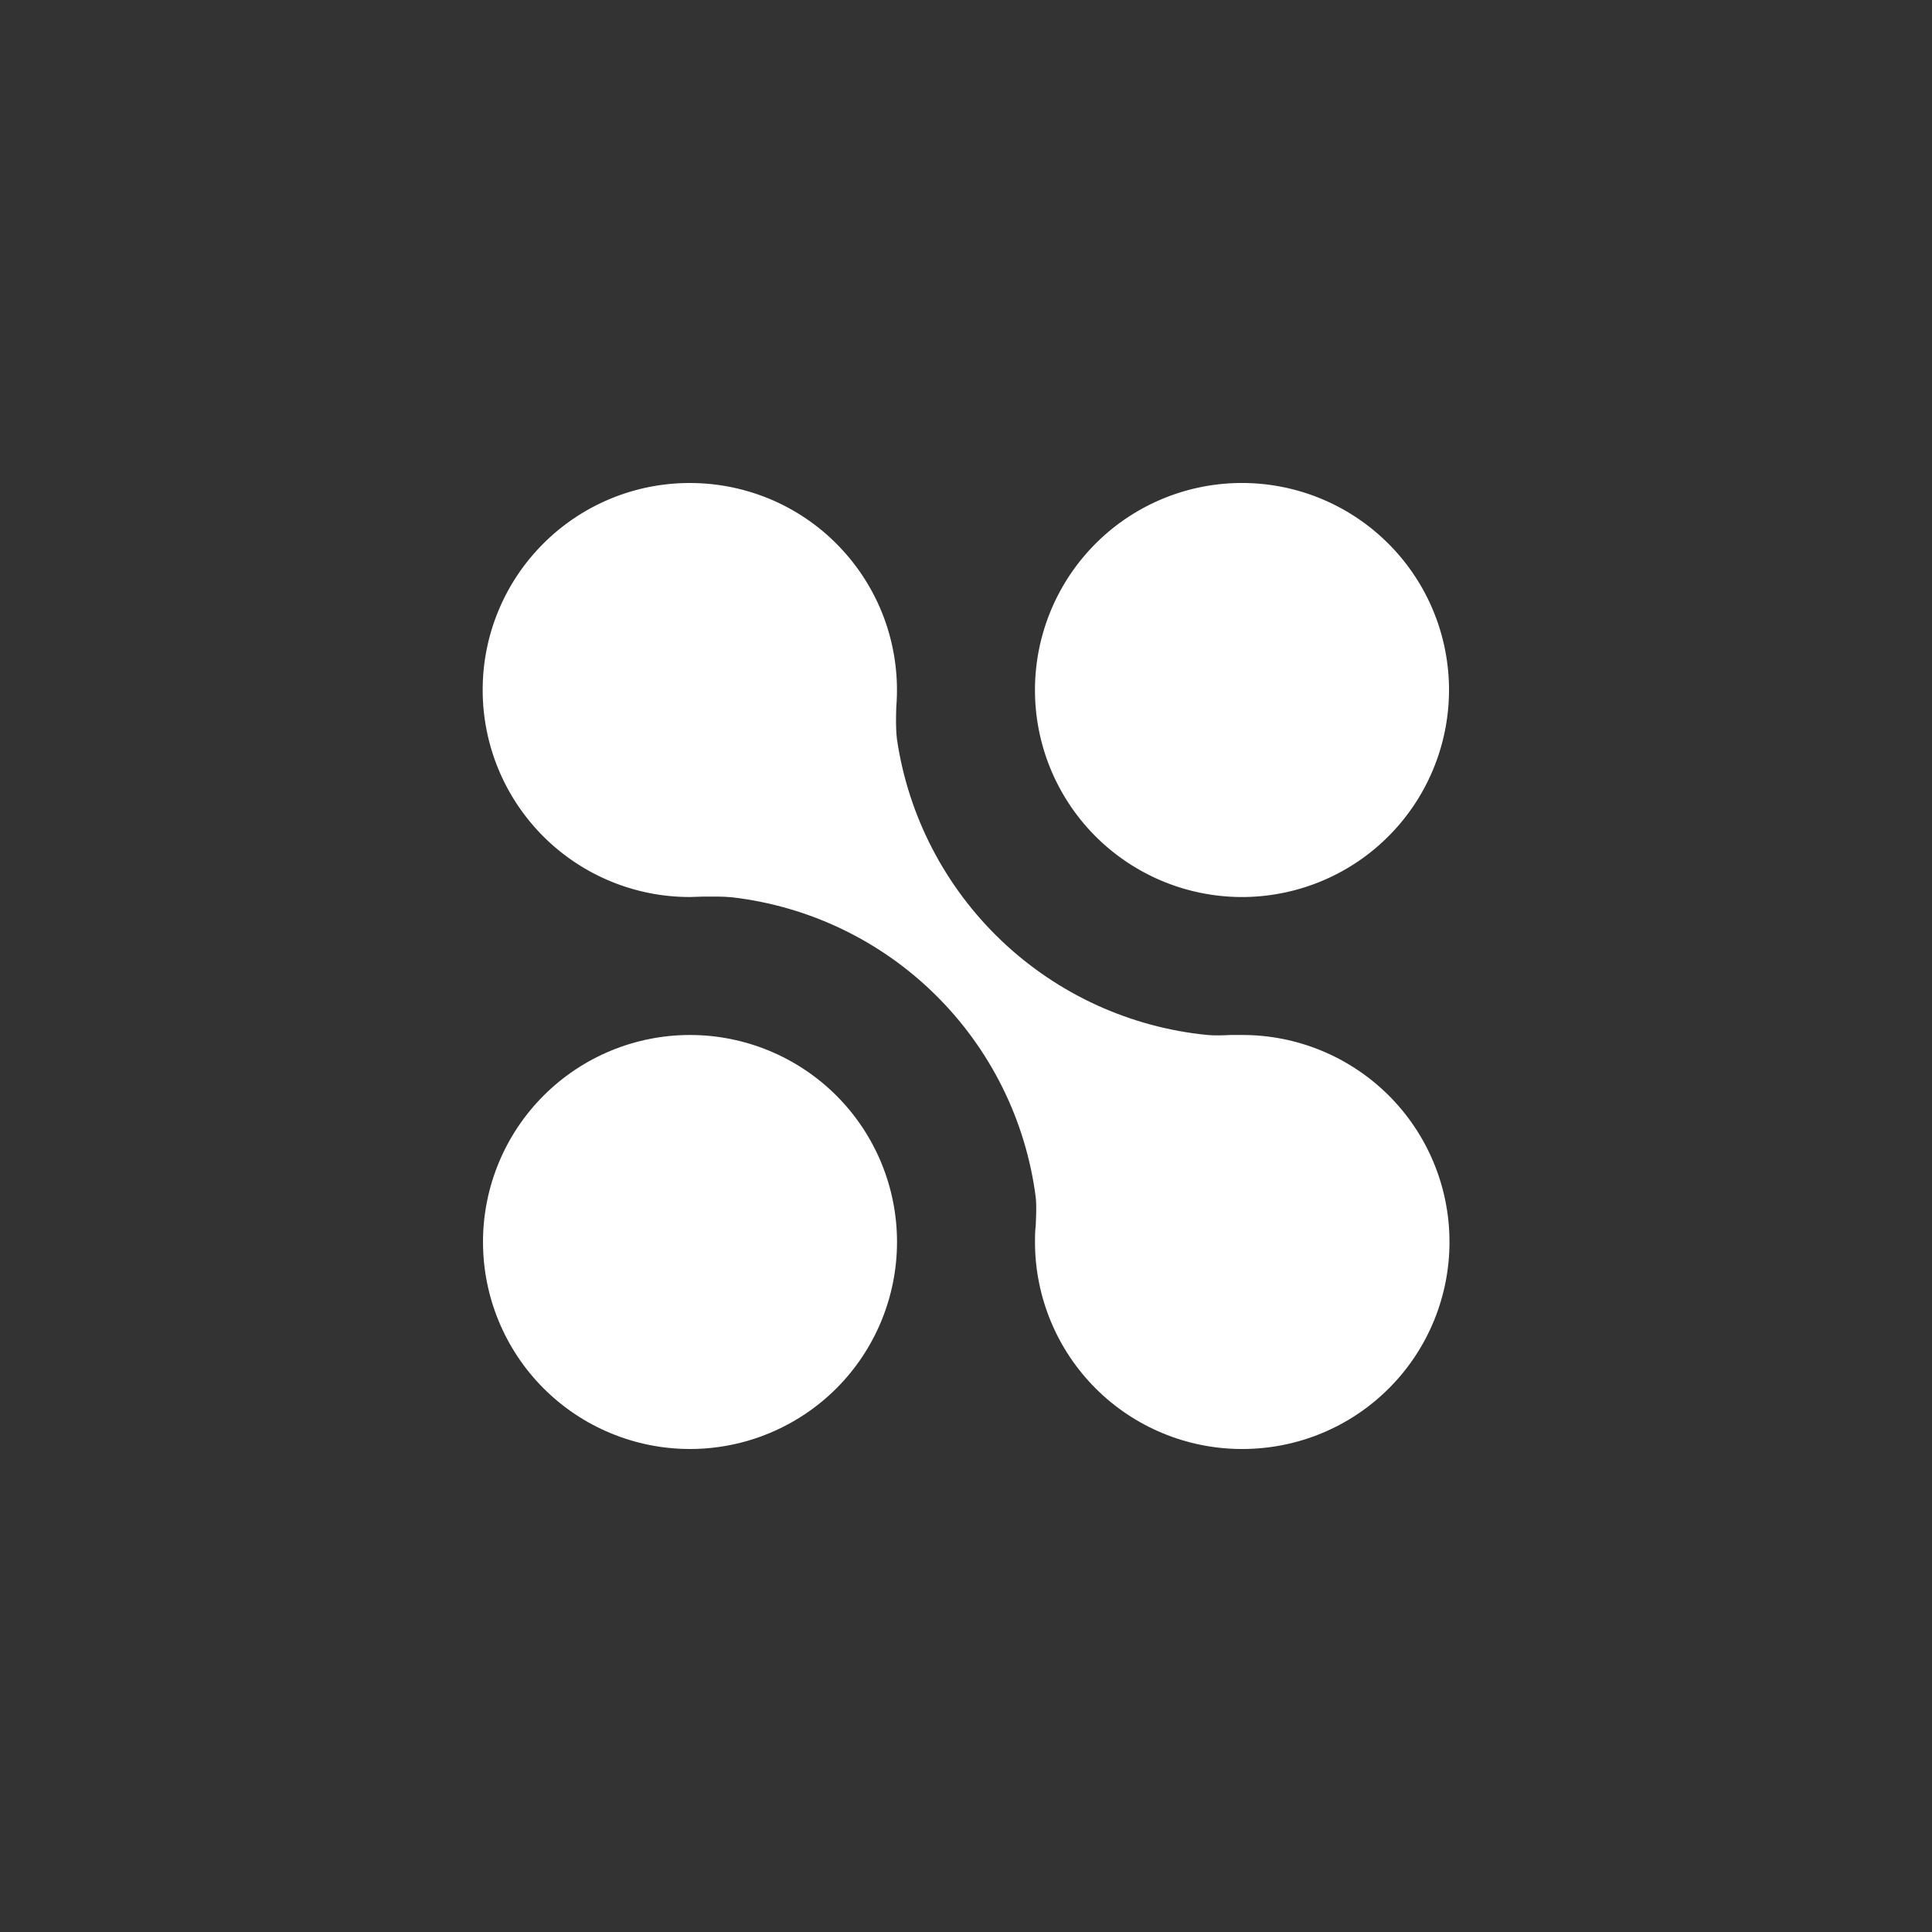 <svg width="24" height="24" viewBox="0 0 24 24" fill="none" xmlns="http://www.w3.org/2000/svg">
<rect x="0" y="0" width="24" height="24" fill="#333333" stroke="none"/>
<path d="M15.428 12.857C16.11 12.855 16.765 13.125 17.249 13.606C17.732 14.087 18.005 14.74 18.006 15.422C18.008 16.104 17.739 16.759 17.258 17.242C16.777 17.726 16.123 17.998 15.441 18H15.428C14.746 18 14.092 17.729 13.61 17.247C13.128 16.765 12.857 16.11 12.857 15.428C12.857 15.36 12.857 15.296 12.866 15.231C12.87 15.111 12.879 14.996 12.866 14.871C12.743 13.919 12.306 13.036 11.623 12.361C10.941 11.686 10.052 11.259 9.098 11.147C8.97 11.134 8.854 11.138 8.73 11.138L8.571 11.143C7.889 11.144 7.235 10.874 6.752 10.393C6.269 9.911 5.997 9.258 5.996 8.576C5.994 7.894 6.264 7.239 6.746 6.756C7.227 6.273 7.881 6.001 8.563 6H8.571C8.927 6 9.278 6.074 9.604 6.216C9.929 6.359 10.222 6.567 10.462 6.829C10.703 7.09 10.887 7.399 11.003 7.735C11.118 8.071 11.163 8.427 11.134 8.781C11.13 8.914 11.126 9.047 11.143 9.188C11.285 10.142 11.742 11.021 12.441 11.686C13.139 12.35 14.04 12.763 15 12.857C15.098 12.866 15.193 12.861 15.287 12.857H15.428ZM15.471 11.143C16.153 11.131 16.803 10.85 17.277 10.359C17.751 9.869 18.011 9.21 18 8.528C17.988 7.846 17.707 7.197 17.216 6.723C16.726 6.249 16.068 5.989 15.386 6C14.704 6.011 14.054 6.293 13.58 6.783C13.106 7.274 12.846 7.932 12.857 8.614C12.868 9.296 13.15 9.946 13.64 10.42C14.131 10.894 14.789 11.154 15.471 11.143ZM8.571 12.857C9.253 12.857 9.907 13.128 10.39 13.61C10.872 14.092 11.143 14.746 11.143 15.428C11.143 16.11 10.872 16.765 10.39 17.247C9.907 17.729 9.253 18 8.571 18C7.889 18 7.235 17.729 6.753 17.247C6.271 16.765 6 16.11 6 15.428C6 14.746 6.271 14.092 6.753 13.61C7.235 13.128 7.889 12.857 8.571 12.857Z" fill="white"/>
</svg>
